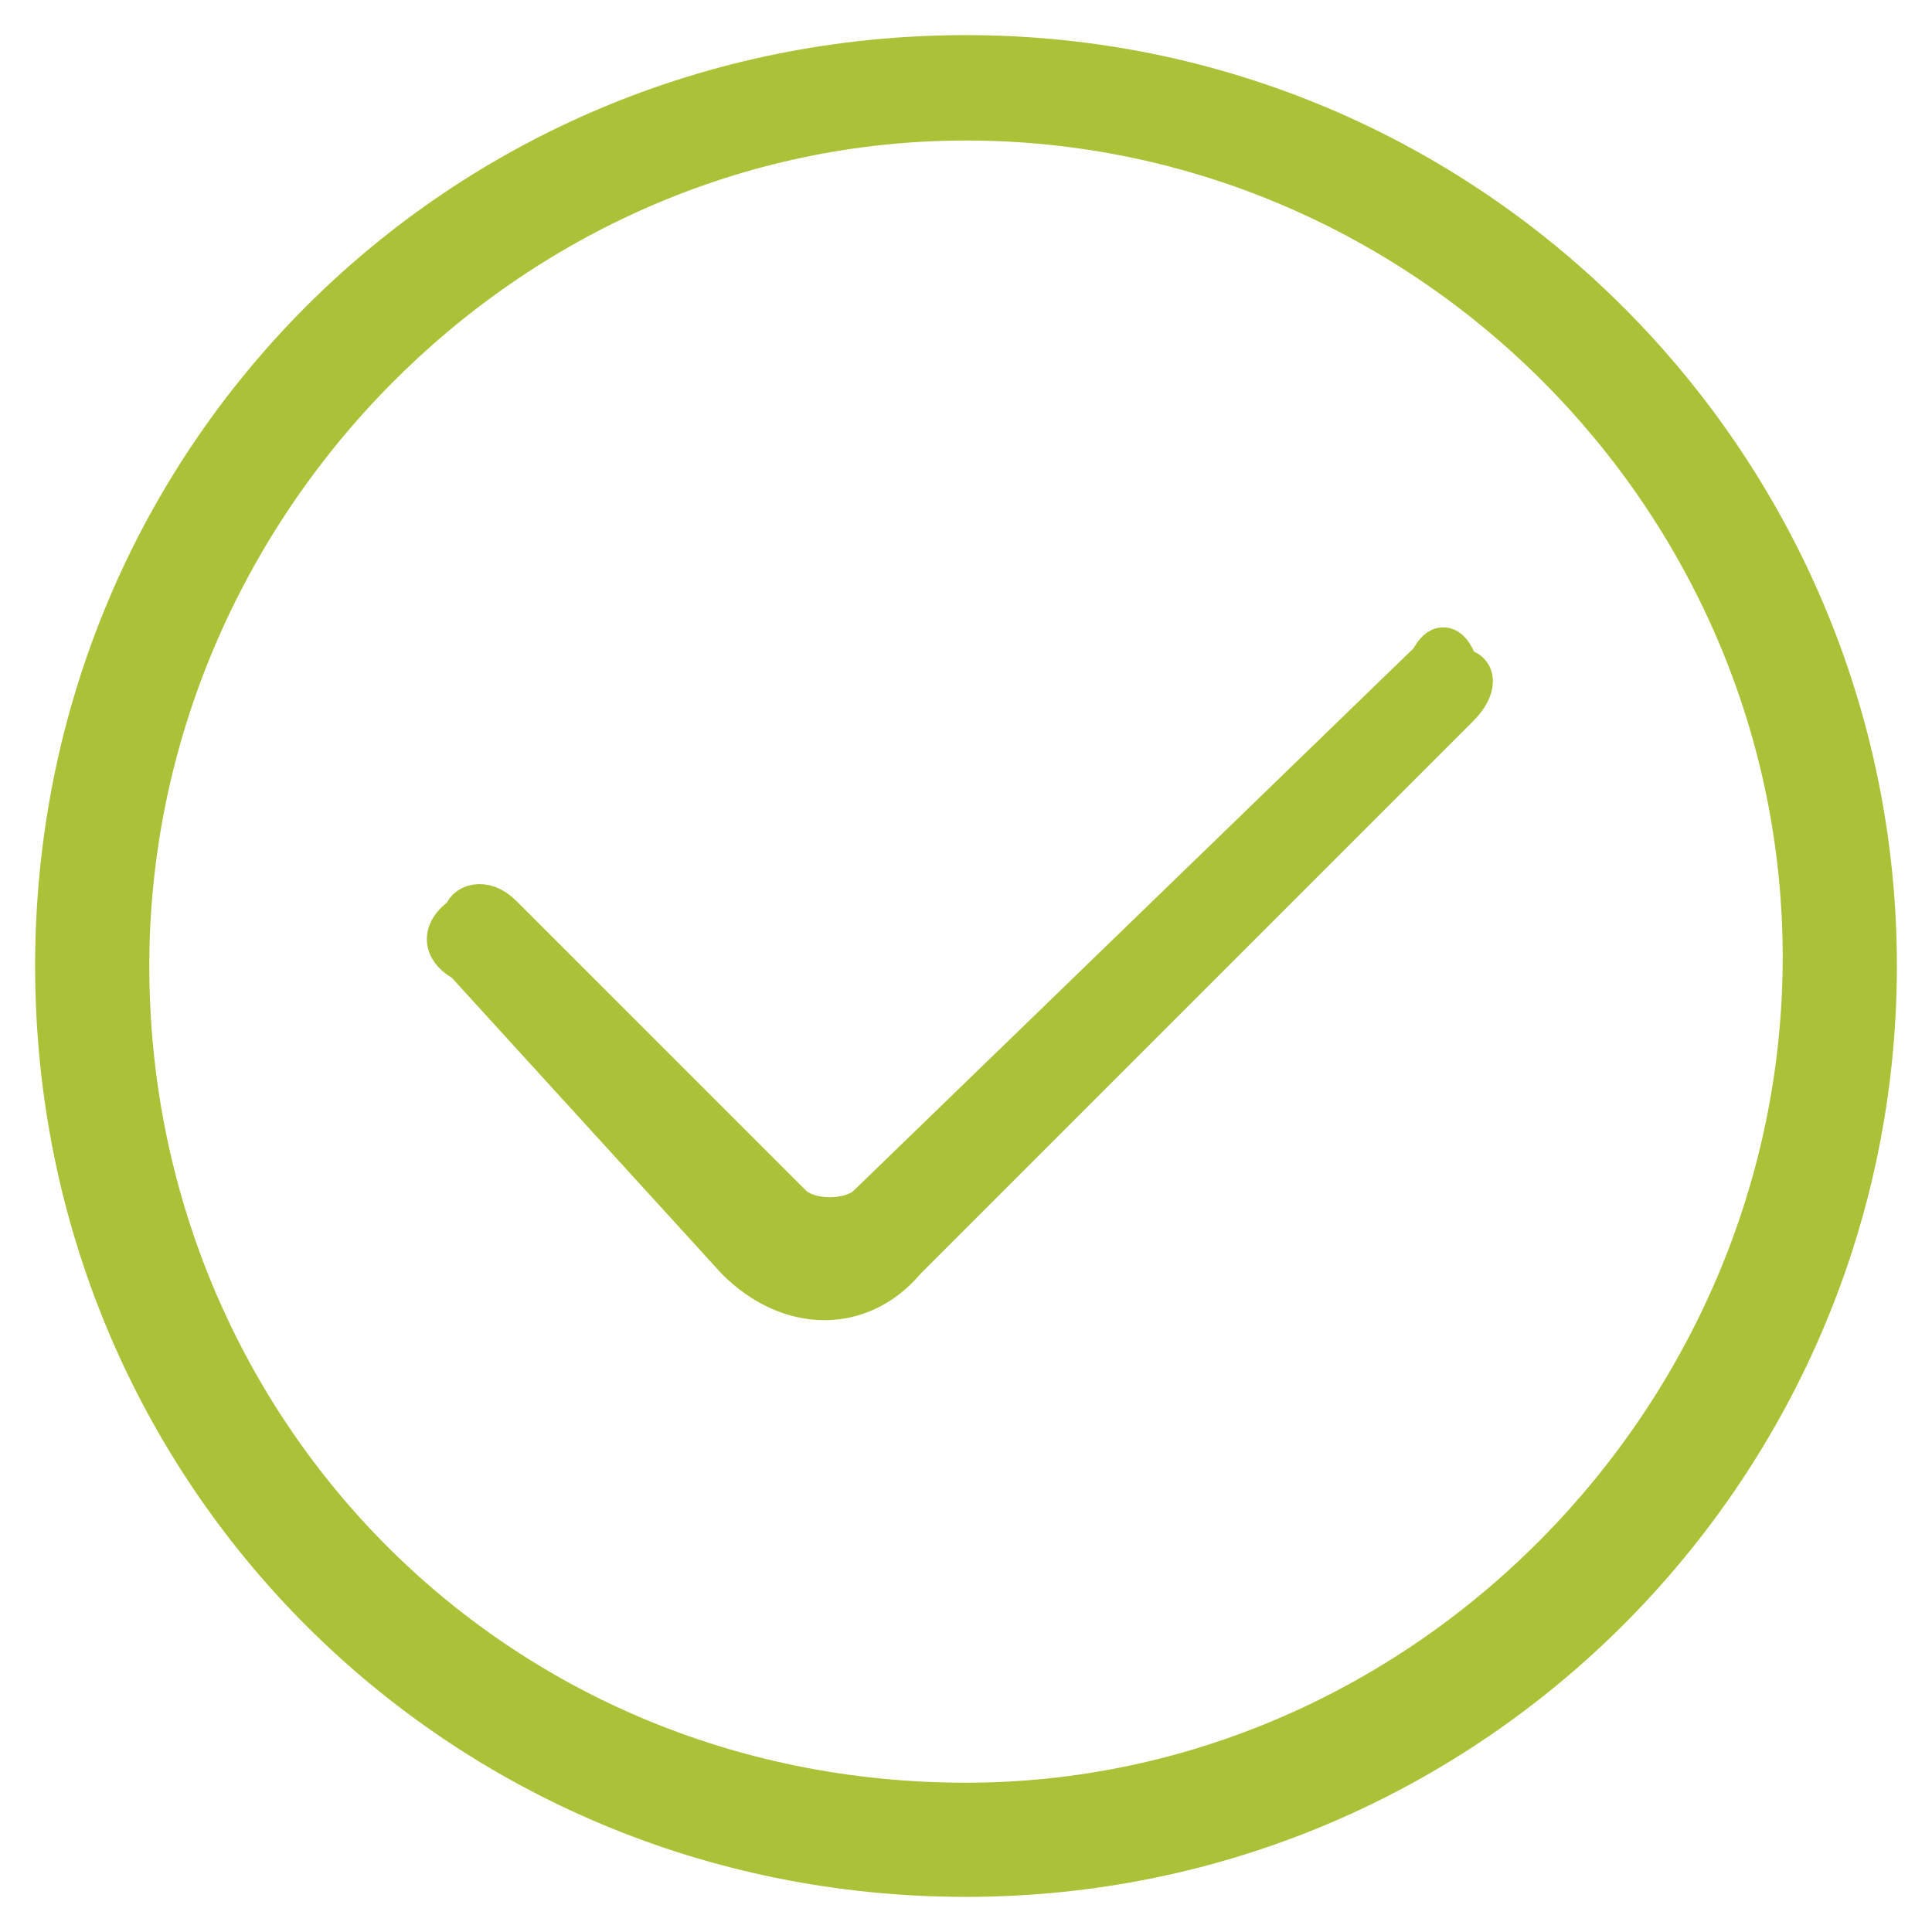 <?xml version="1.0" encoding="utf-8"?>
<!-- Generator: Adobe Illustrator 18.1.1, SVG Export Plug-In . SVG Version: 6.00 Build 0)  -->
<svg version="1.1" id="Layer_1" xmlns="http://www.w3.org/2000/svg" xmlns:xlink="http://www.w3.org/1999/xlink" x="0px" y="0px"
	 viewBox="0 0 22 22" enable-background="new 0 0 22 22" xml:space="preserve">
<g>
	<path fill="#AAC138" d="M11,0.4C5.1,0.4,0.4,5.1,0.4,11S5.1,21.6,11,21.6S21.6,16.8,21.6,11S16.9,0.4,11,0.4z M11,20.3
		c-5.3,0-9.3-4.2-9.3-9.3S5.9,1.6,11,1.6s9.3,4.2,9.3,9.3S16.1,20.3,11,20.3z"/>
	<g id="Correto" transform="translate(7, 9.333)">
		<path id="Page-1" fill="#AAC138" stroke="#AAC138" stroke-width="0.5" stroke-miterlimit="10" d="M1.4,5c0.6,0.6,1.4,0.6,1.9,0
			l6.3-6.3c0.2-0.2,0.2-0.4,0-0.4C9.5-2,9.4-2,9.3-1.8L2.9,4.4C2.7,4.6,2.2,4.6,2,4.4l-3.3-3.3c-0.2-0.2-0.4-0.1-0.4,0
			c-0.3,0.2-0.2,0.4,0,0.5L1.4,5z"/>
	</g>
</g>
</svg>
